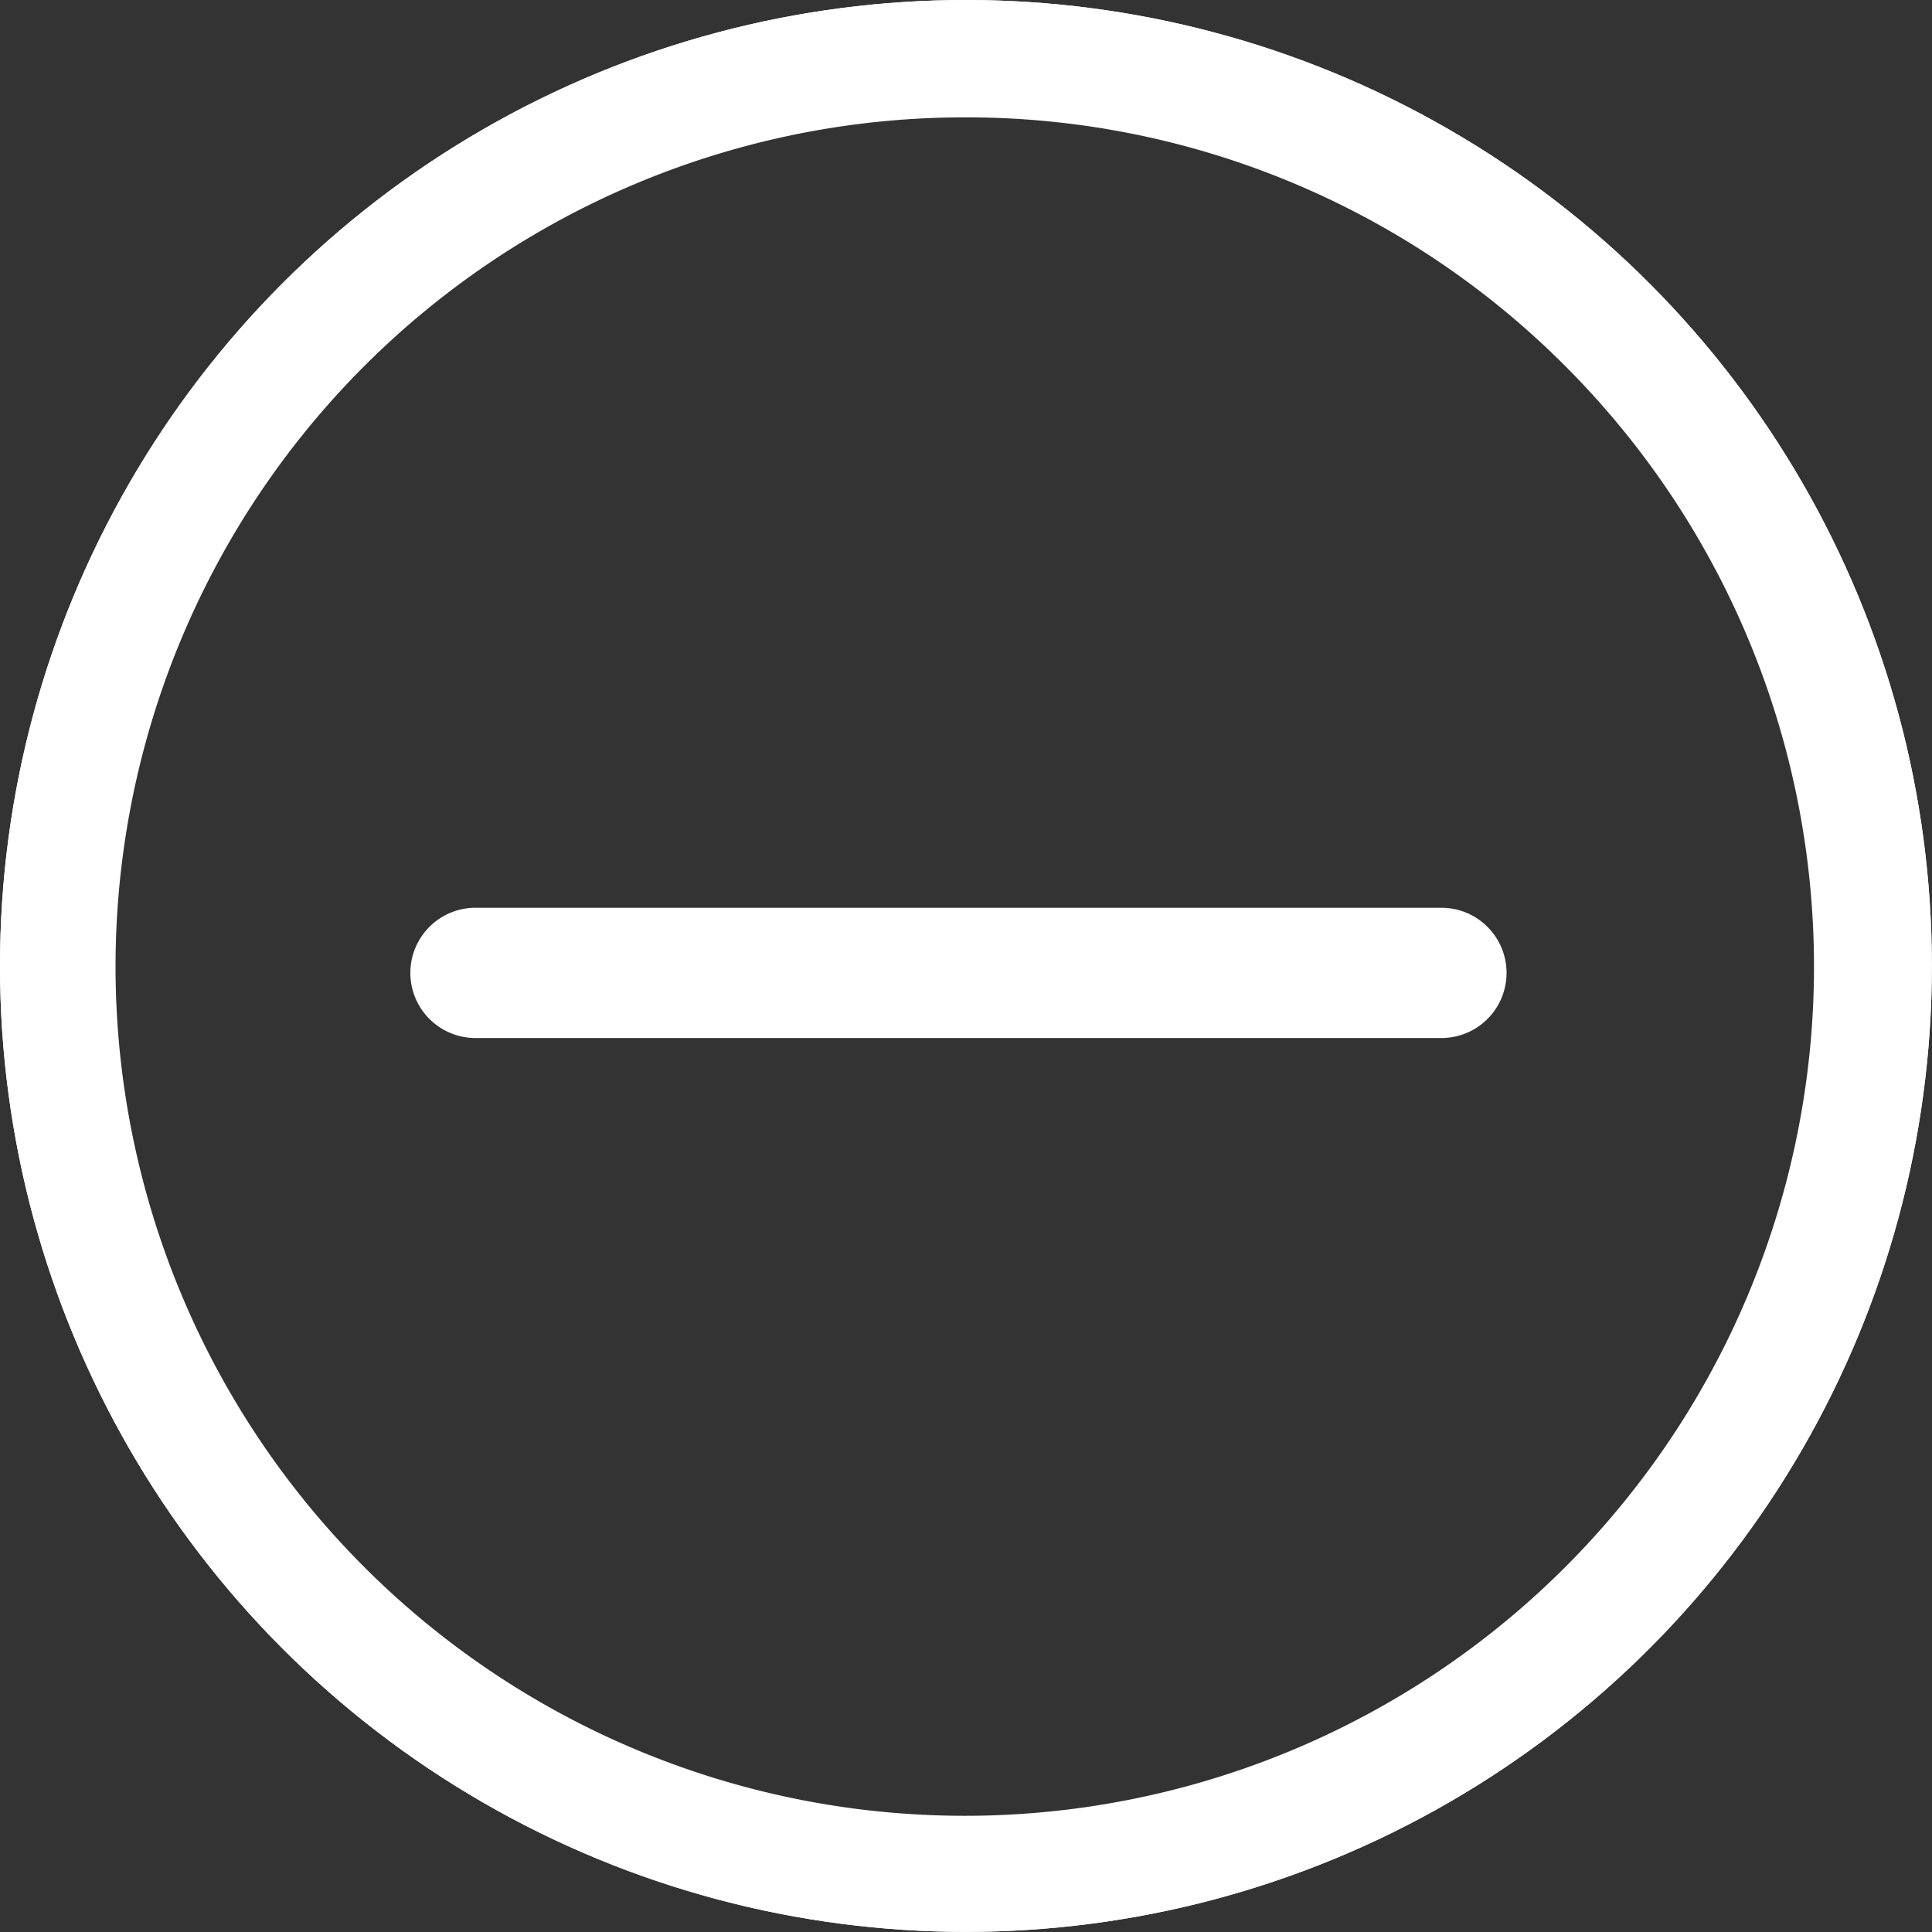 <svg xmlns="http://www.w3.org/2000/svg" xmlns:xlink="http://www.w3.org/1999/xlink" width="14.981" height="14.981" viewBox="0 0 14.981 14.981"><rect x="0" y="0" width="14.981" height="14.981" fill="#333333" stroke="none"/><defs><style>.a{fill:#fff;stroke:#fff;stroke-width:0.2px;}.b{clip-path:url(#a);}</style><clipPath id="a"><circle class="a" cx="7.49" cy="7.49" r="7.49"/></clipPath></defs><g class="b"><path class="a" d="M2.192,2.192A7.5,7.5,0,1,1,0,7.49,7.467,7.467,0,0,1,2.192,2.192Zm8.985,4.947a.405.405,0,0,1,0,.81H3.687a.405.405,0,0,1,0-.81ZM7.486.81a6.685,6.685,0,1,0,4.722,1.958A6.653,6.653,0,0,0,7.486.81Z" transform="translate(0 0)"/></g></svg>